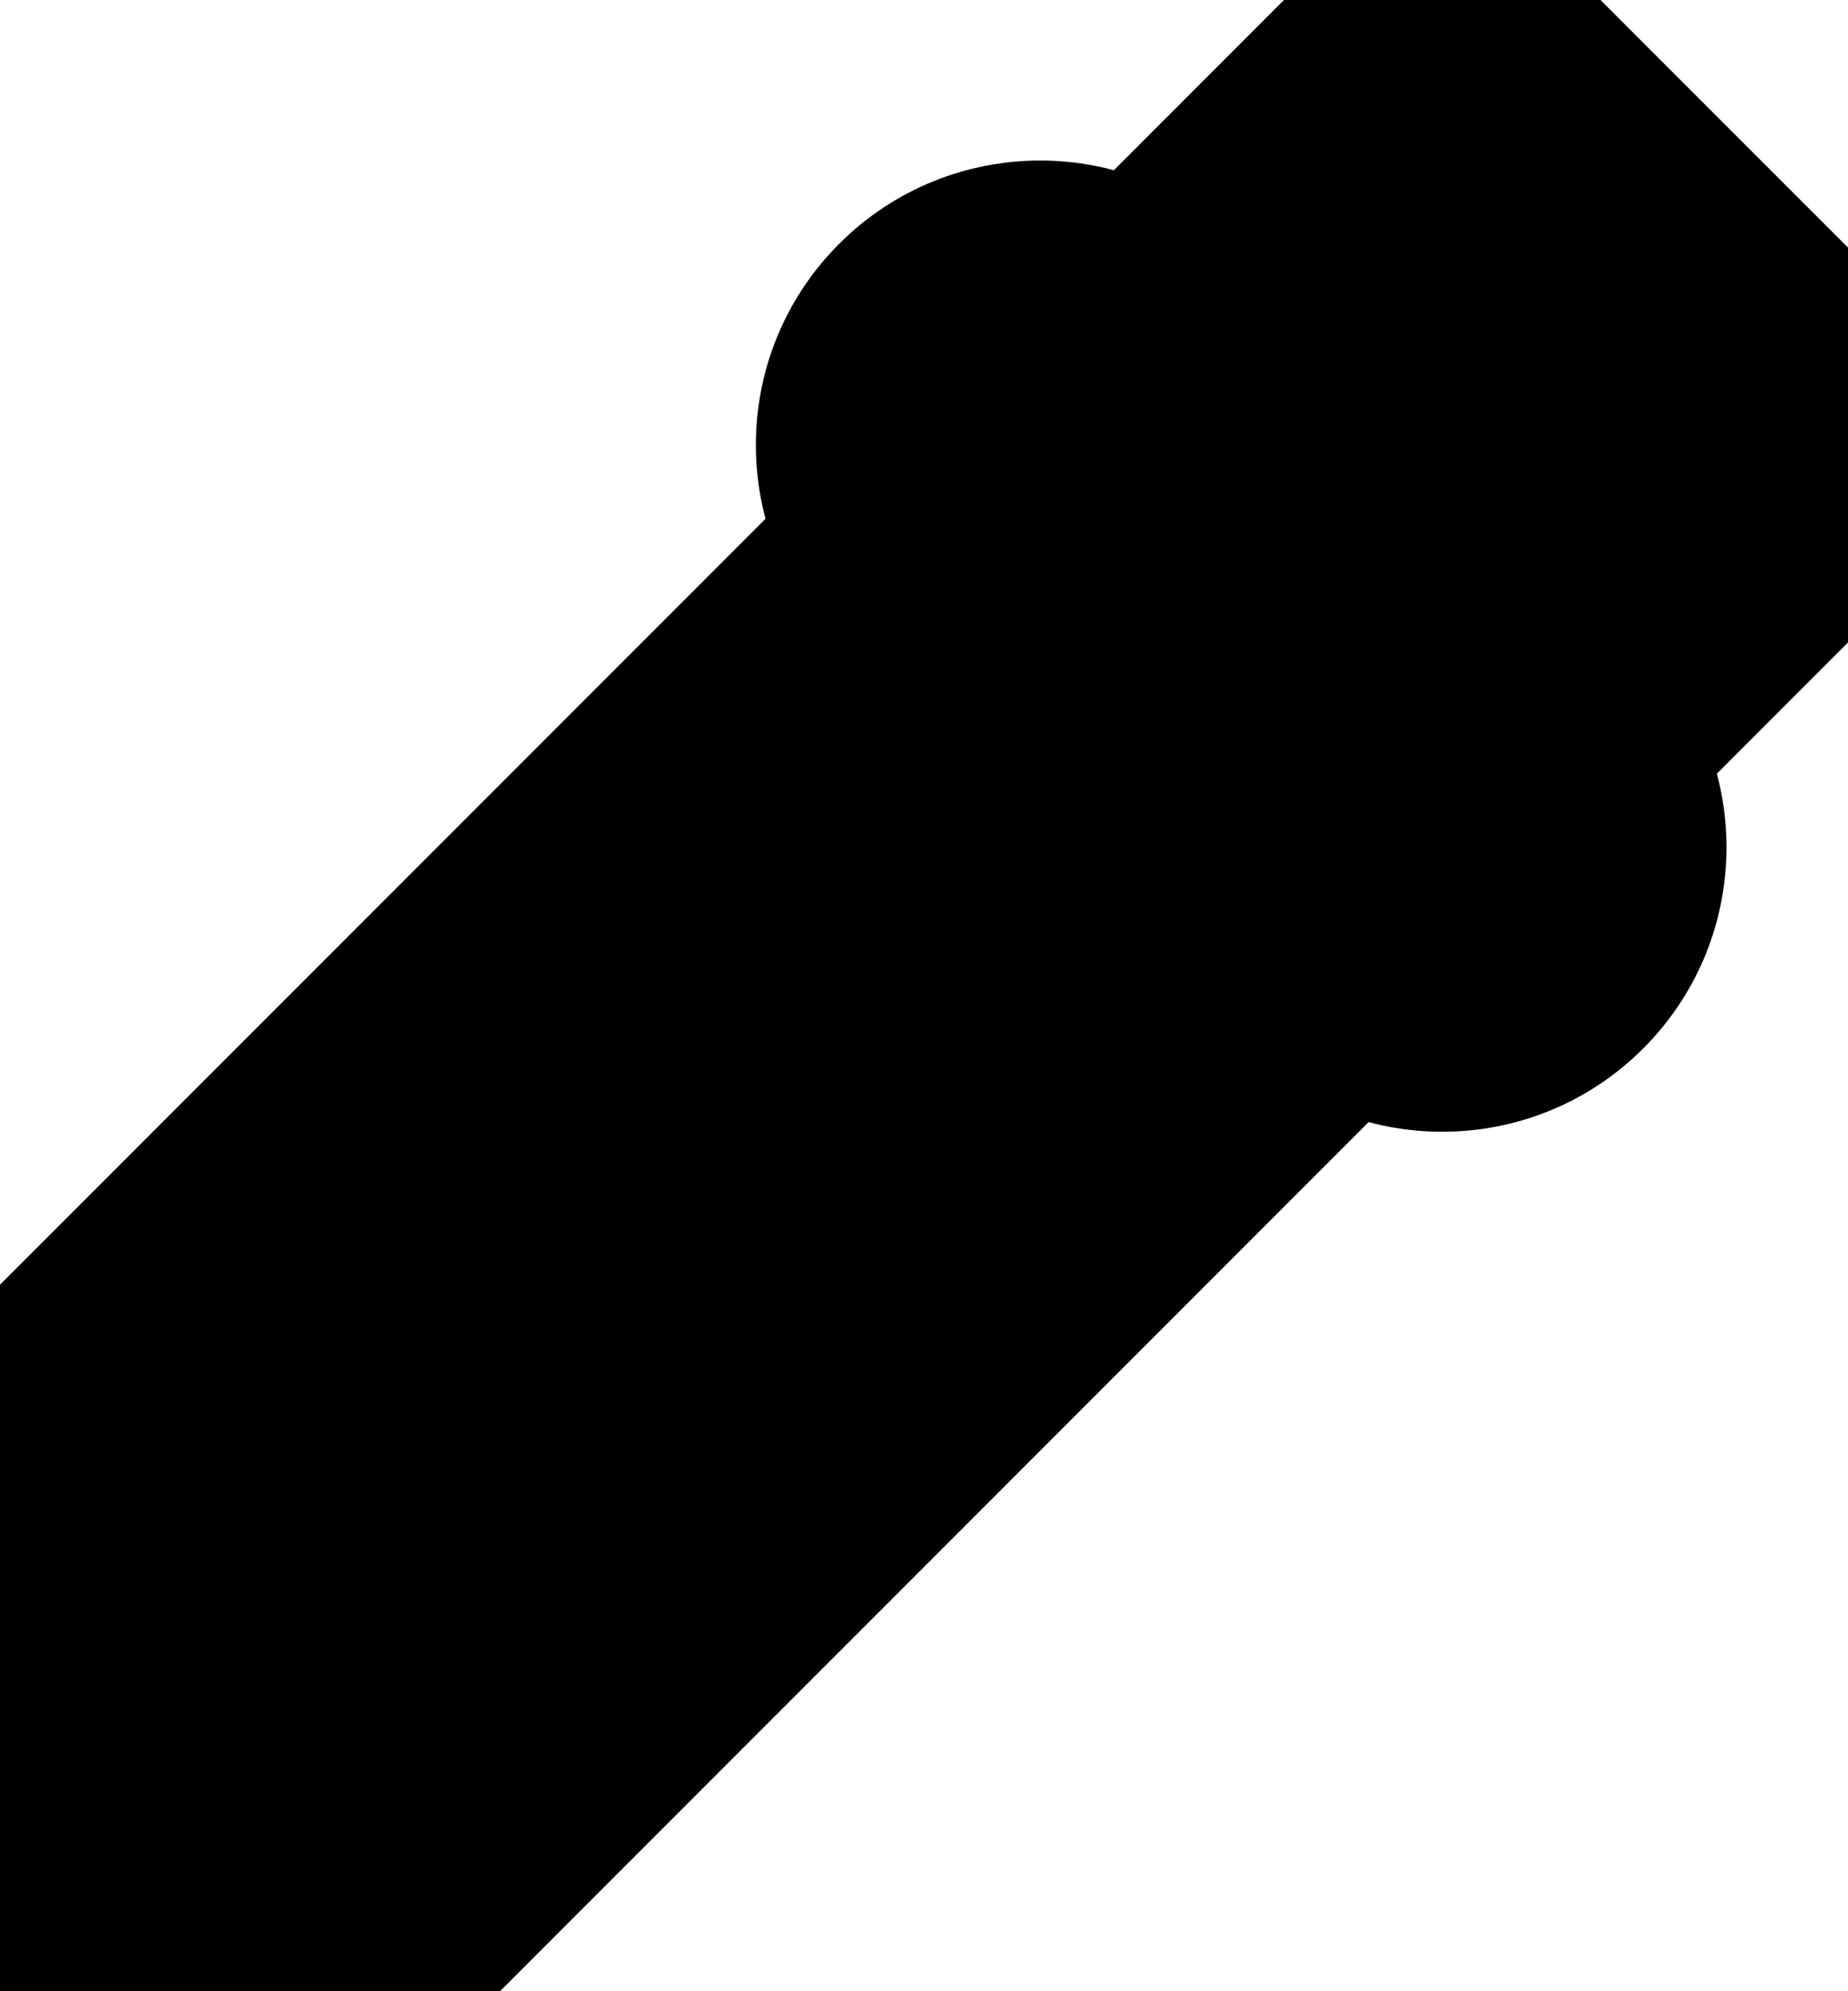 <svg width="26" height="28" viewBox="0 0 26 28" fill="none" xmlns="http://www.w3.org/2000/svg" xmlns:xlink="http://www.w3.org/1999/xlink">
<path d="M-0.45,27L5.206,27L25.948,6.258L20.291,0.602L-0.45,21.344L-0.45,27Z" fill="#000000" stroke="#000000" stroke-width="4" stroke-miterlimit="3.999" stroke-linejoin="round"/>
<path d="M17.463,3.429C15.901,1.867 13.368,1.867 11.806,3.429C10.244,4.991 10.244,7.524 11.806,9.086L17.463,3.429ZM17.463,14.743C19.025,16.305 21.557,16.305 23.119,14.743C24.681,13.181 24.681,10.648 23.119,9.086L17.463,14.743ZM11.806,9.086L17.463,14.743L23.119,9.086L17.463,3.429L11.806,9.086Z" fill="#000000"/>
</svg>
